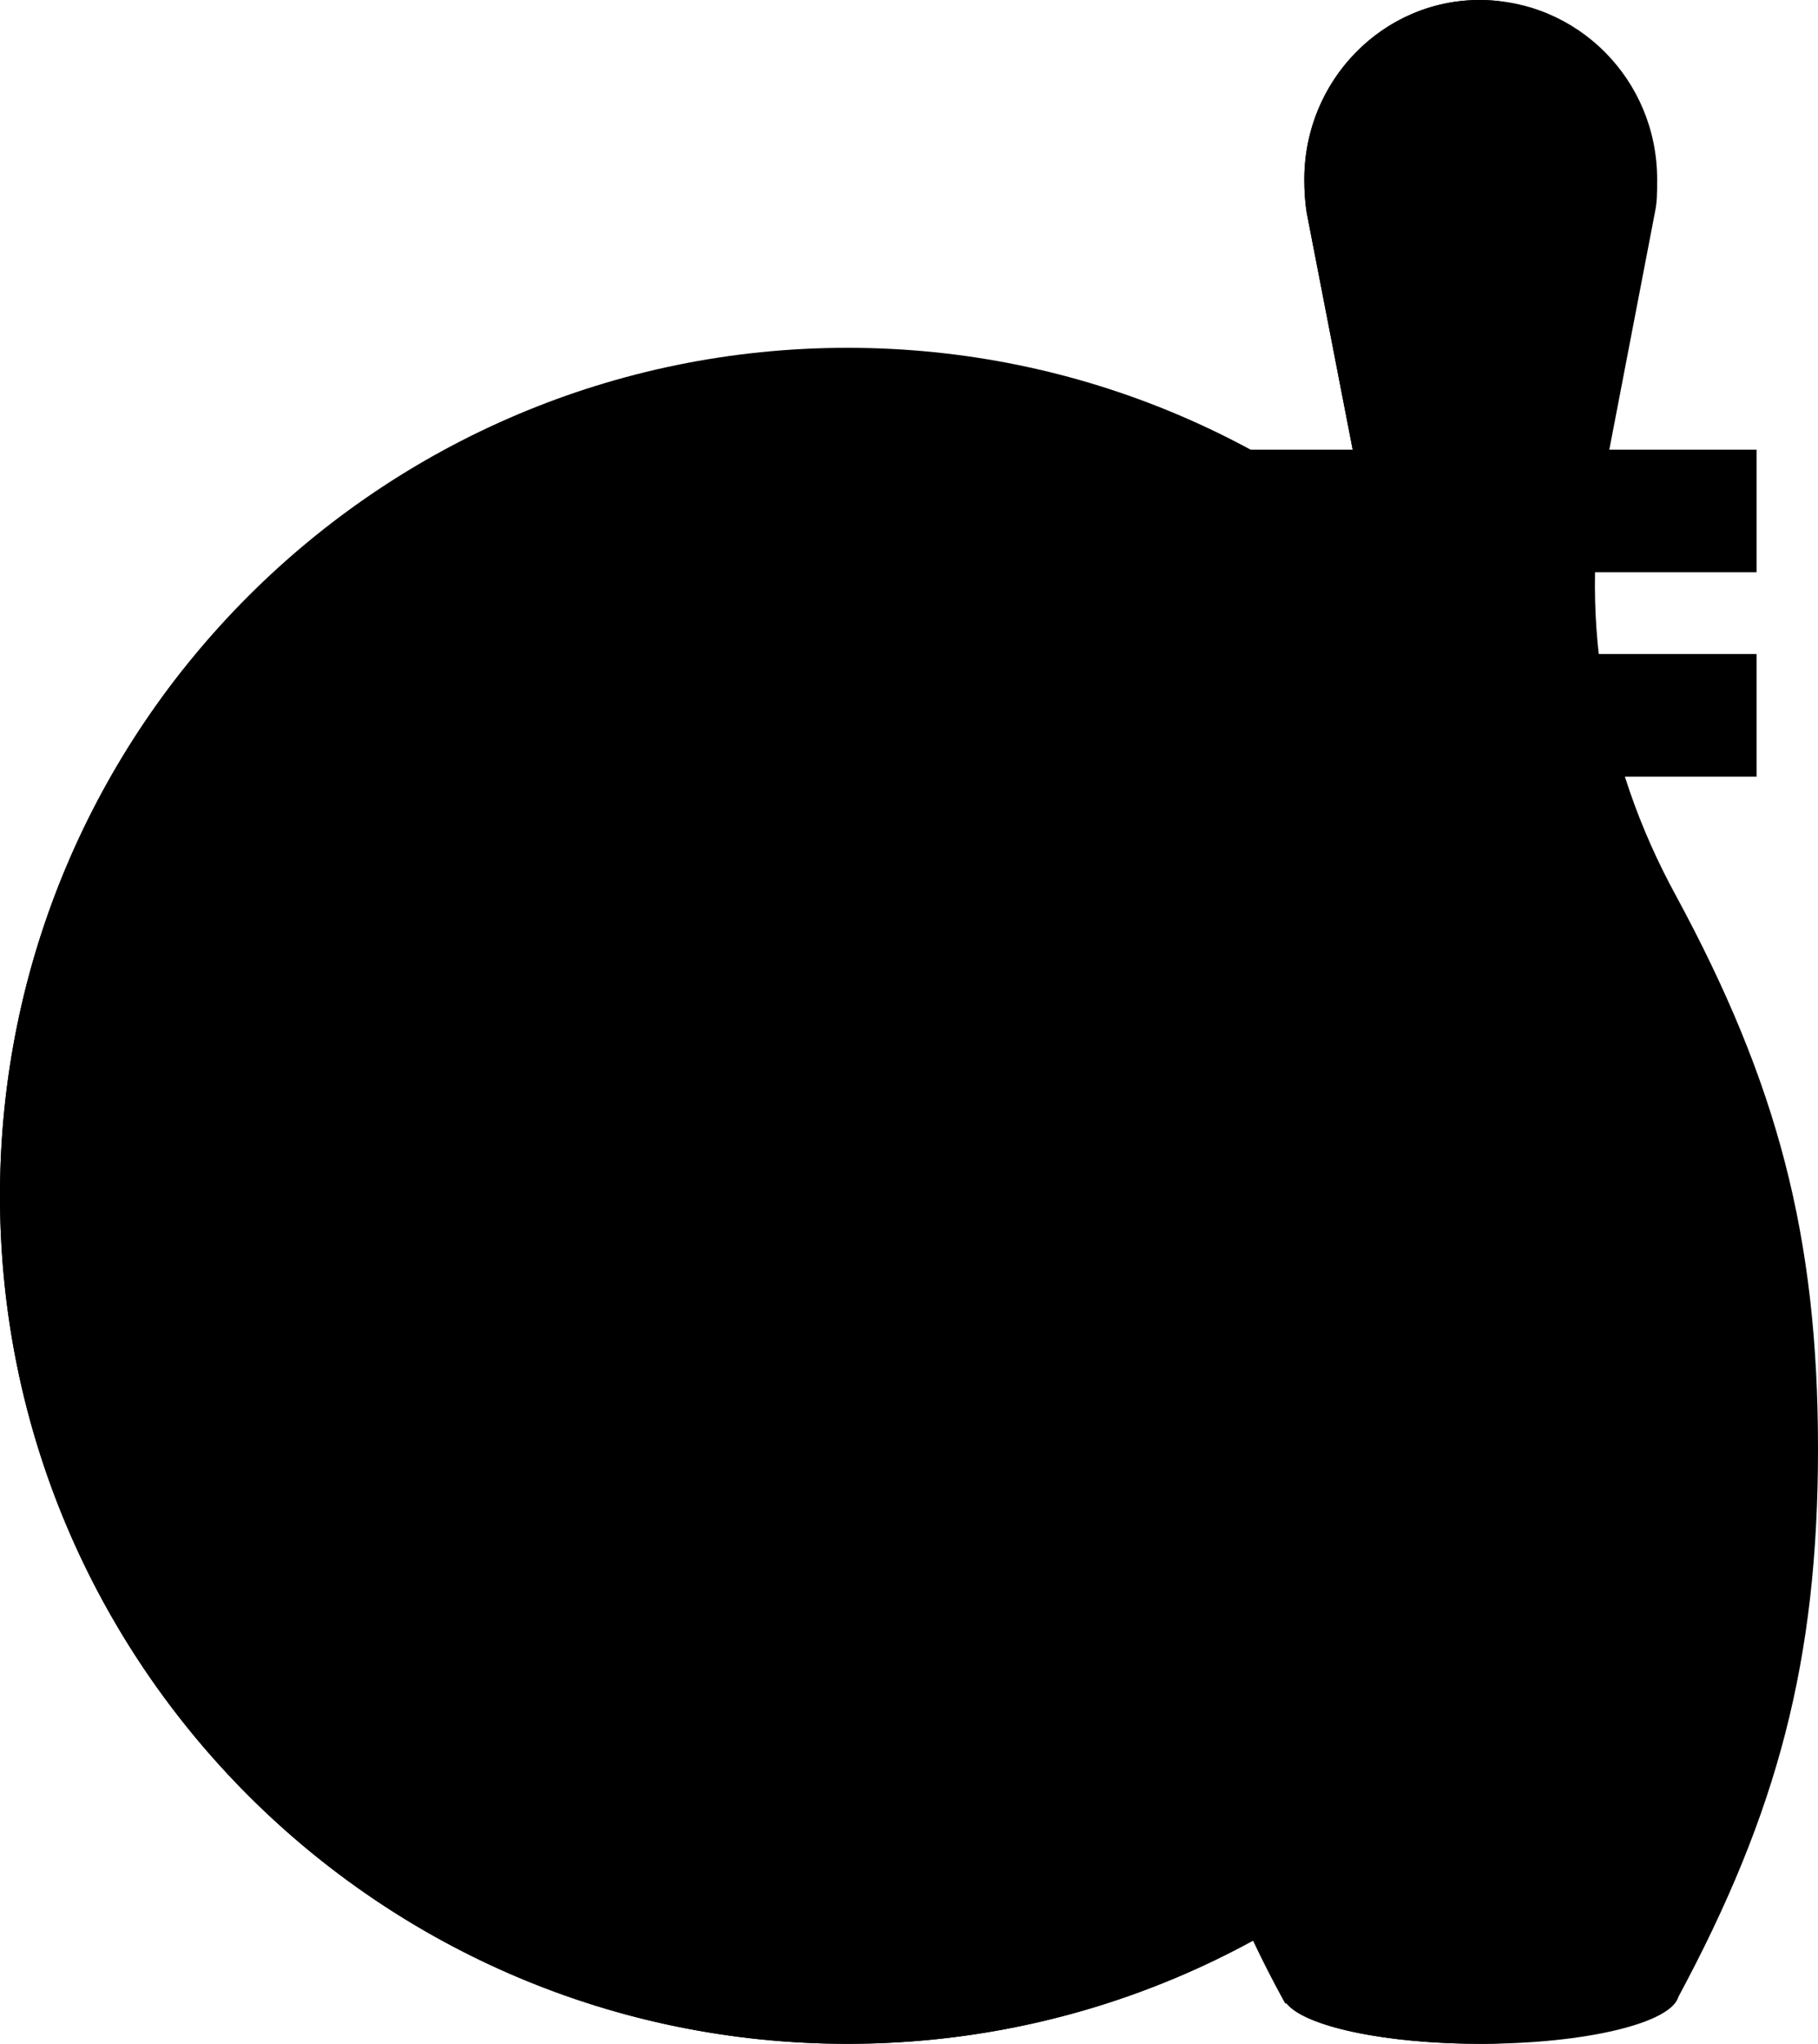 <svg xmlns="http://www.w3.org/2000/svg" viewBox="0 0 89.008 100"><path d="M41.494 17.018c22.916 0 41.494 18.576 41.494 41.491S64.41 100 41.494 100 0 81.424 0 58.509s18.578-41.491 41.494-41.491z"/><path d="M36.469 26.301c2.066.803 3.084 3.113 2.274 5.161s-3.142 3.057-5.208 2.254c-2.066-.804-3.084-3.114-2.274-5.162.811-2.047 3.142-3.056 5.208-2.253zm17.97 6.953a4.001 4.001 0 11-2.926 7.448 4.001 4.001 0 012.926-7.448zm-14.97 11.029a3.994 3.994 0 012.273 5.185c-.81 2.058-3.142 3.07-5.208 2.265a3.996 3.996 0 01-2.274-5.186 4.027 4.027 0 015.209-2.264z"/><path d="M46.494 92C23.578 92 5 73.424 5 50.509a41.333 41.333 0 014.002-17.791C3.373 39.801 0 48.758 0 58.509 0 81.424 18.578 100 41.494 100c16.549 0 30.83-9.688 37.492-23.7C71.385 85.861 59.66 92 46.494 92z"/><path d="M89.008 70.879c0-10.431-2.002-17.898-6.938-27.025-3.639-6.637-4.818-13.985-3.402-21.214l2.348-12.207c.113-.543.117-.863.117-1.661C81.133 3.916 77.252 0 72.441 0c-4.709 0-8.582 3.916-8.582 8.772 0 .626.039 1.161.121 1.661l2.348 12.089c1.291 7.229.234 14.696-3.402 21.216-4.588 8.294-6.938 17.657-6.938 27.141 0 9.477 2.35 18.844 6.938 27.141h.062c.898 1.13 4.817 1.98 9.512 1.98 5.115 0 9.299-1.01 9.67-2.291 4.859-9.037 6.838-16.475 6.838-26.83z"/><path d="M64.988 98.02h-.062c-4.588-8.297-6.938-17.664-6.938-27.141 0-9.484 2.35-18.847 6.938-27.141 3.637-6.52 4.693-13.986 3.402-21.216L65.98 10.434c-.082-.5-.121-1.035-.121-1.661 0-4.511 3.344-8.205 7.592-8.709A8.583 8.583 0 0072.441 0c-4.709 0-8.582 3.916-8.582 8.772 0 .626.039 1.161.121 1.661l2.348 12.089c1.291 7.229.234 14.696-3.402 21.216-4.588 8.294-6.938 17.657-6.938 27.141 0 9.477 2.35 18.844 6.938 27.141h.062c.899 1.13 4.817 1.98 9.512 1.98.342 0 .678-.005 1.01-.014-4.248-.11-7.686-.918-8.522-1.966z"/><path d="M59 38h27v-6H59v6zm0-16v6h27v-6H59z" clip-path="url(#b)"/><path d="M66.328 22.522c.324 1.817.5 3.649.525 5.478h2a33.864 33.864 0 00-.525-5.478L68.227 22h-2l.101.522zM66.66 32a31.346 31.346 0 01-1.27 6h2a31.5 31.5 0 001.27-6h-2z"/></svg>